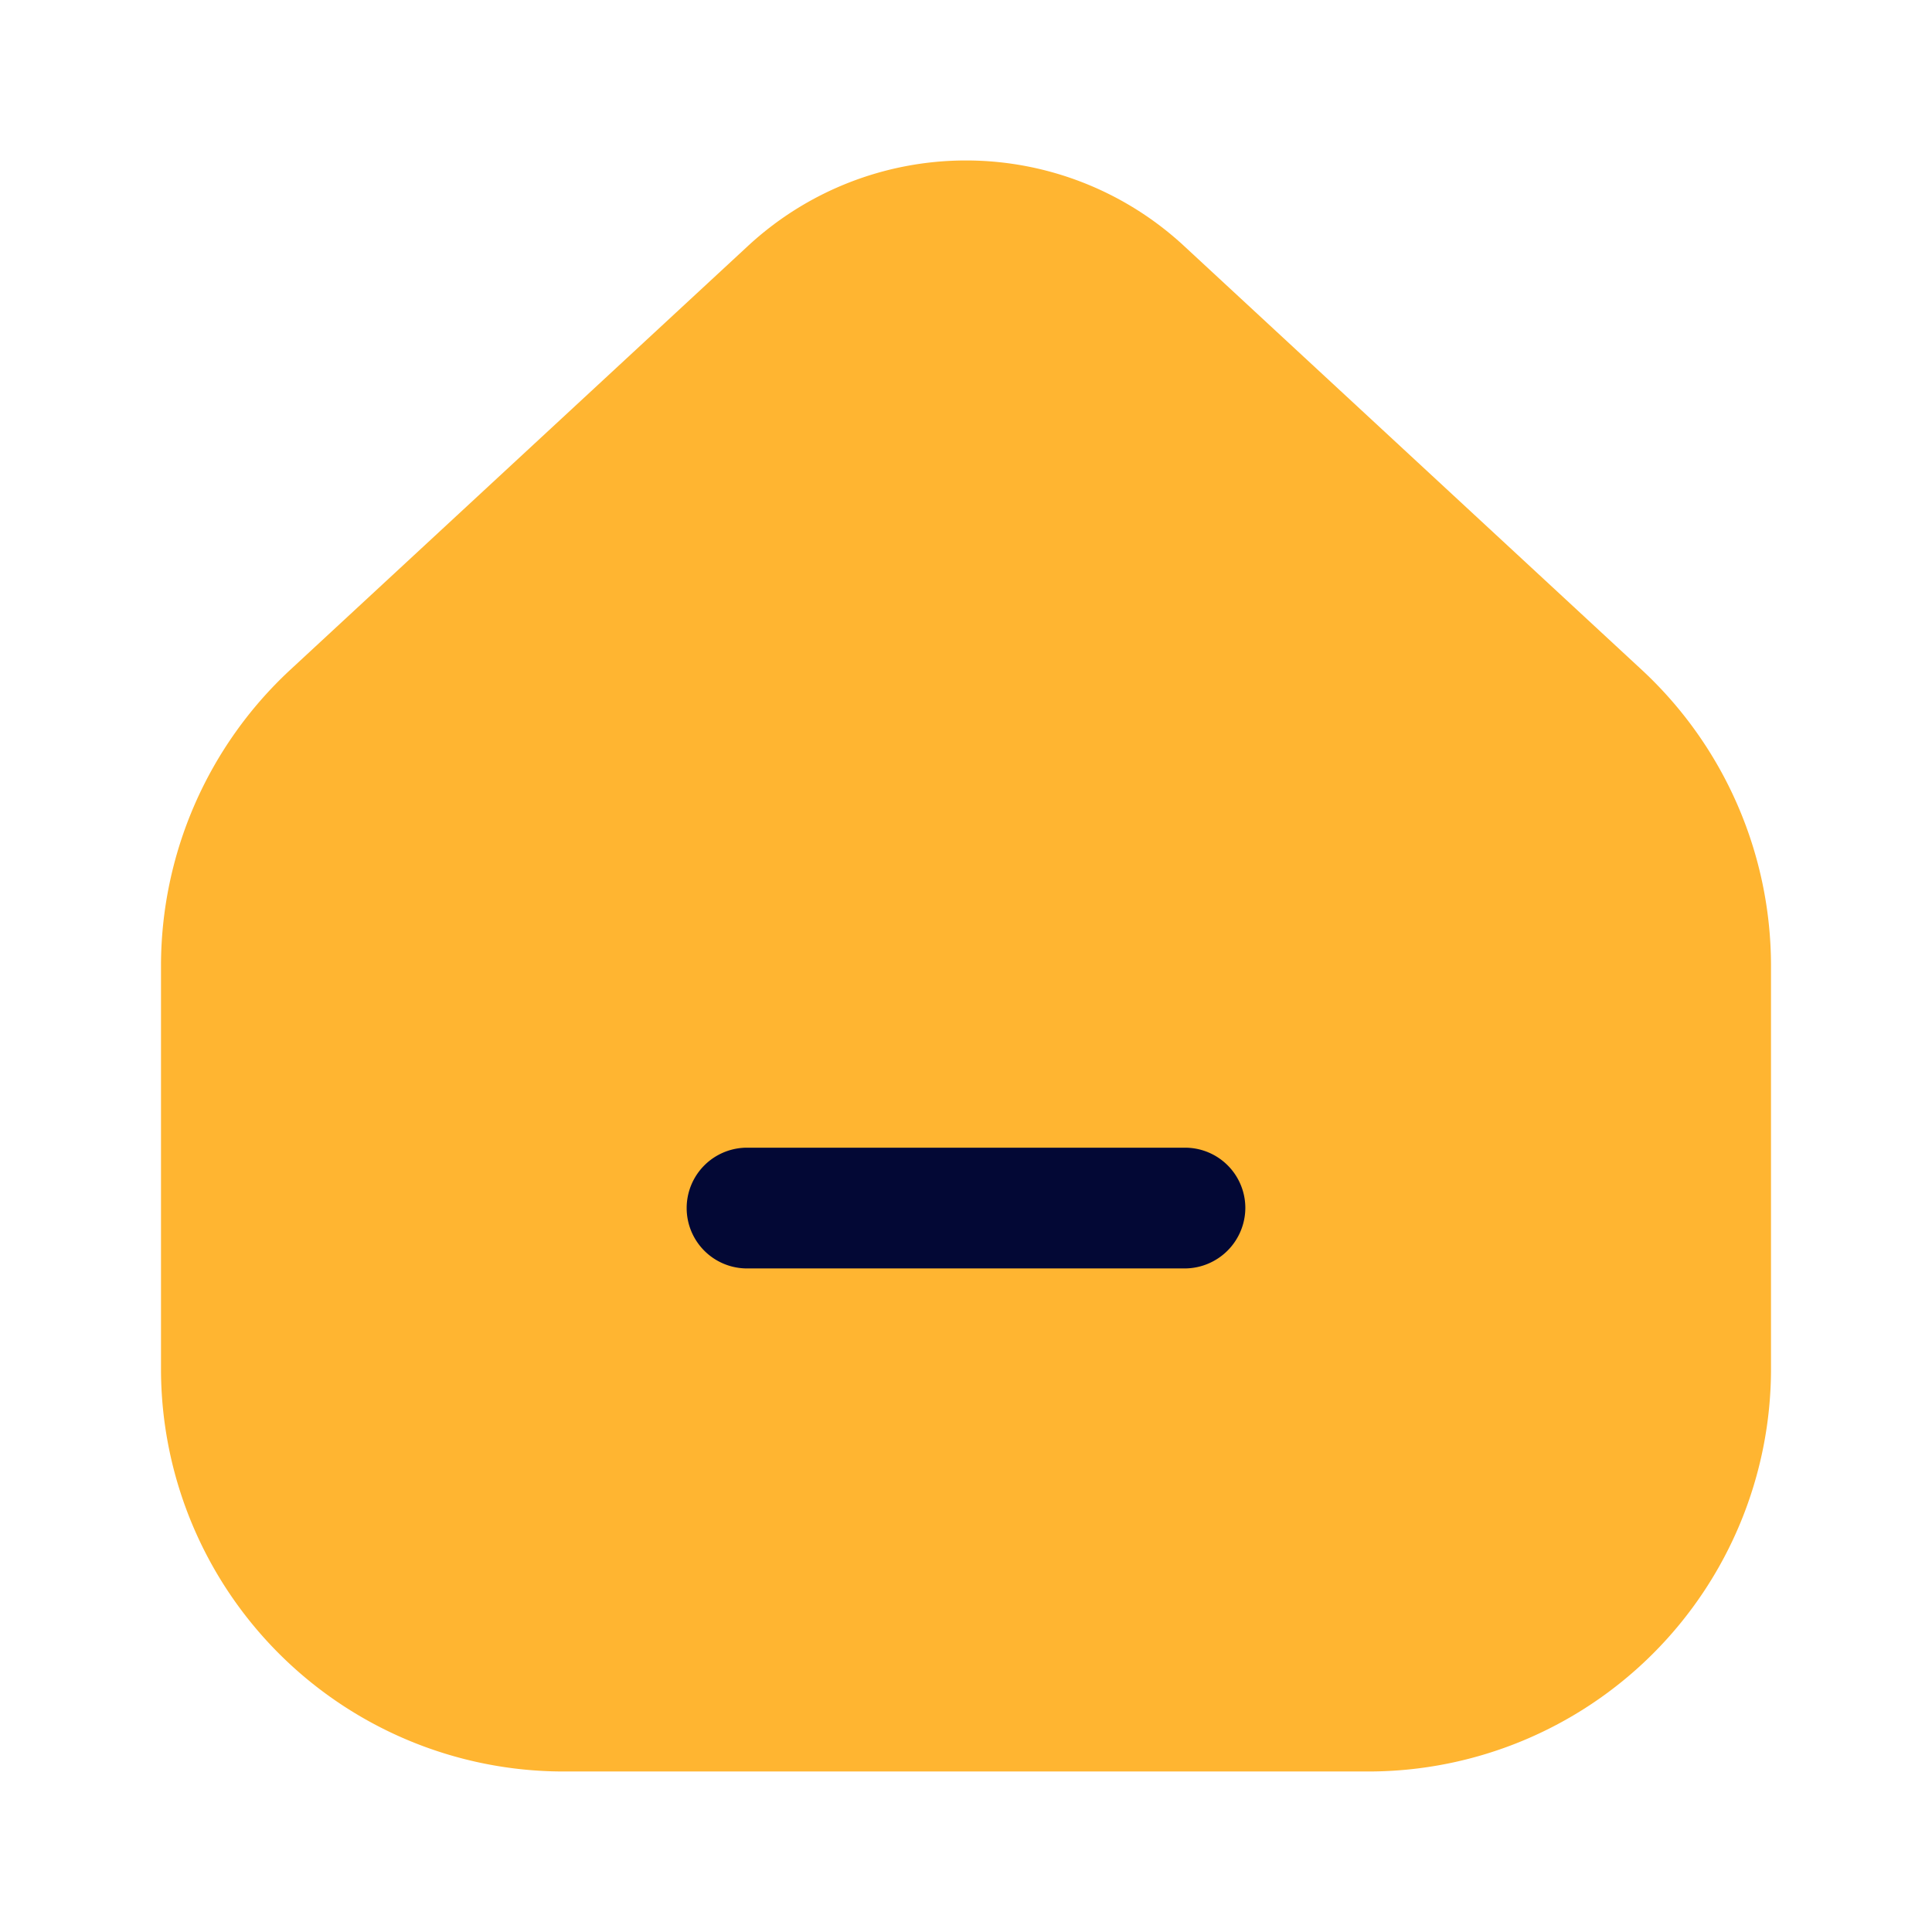 <svg data-name="Layer 1" xmlns="http://www.w3.org/2000/svg" viewBox="0 0 24 24" focusable="false">
  <path d="M22 11.996v5.01a5.002 5.002 0 01-5 5H7a5.002 5.002 0 01-5-5v-5.01a5.018 5.018 0 011.6-3.67l5.68-5.26a3.985 3.985 0 015.44 0l5.68 5.26a5.018 5.018 0 011.6 3.67z" fill="#ffb531"/>
  <path d="M15.47 15.007a.755.755 0 01-.75.75H9.28a.75.75 0 110-1.5h5.44a.749.749 0 01.75.75z" fill="#030835"/>
</svg>
